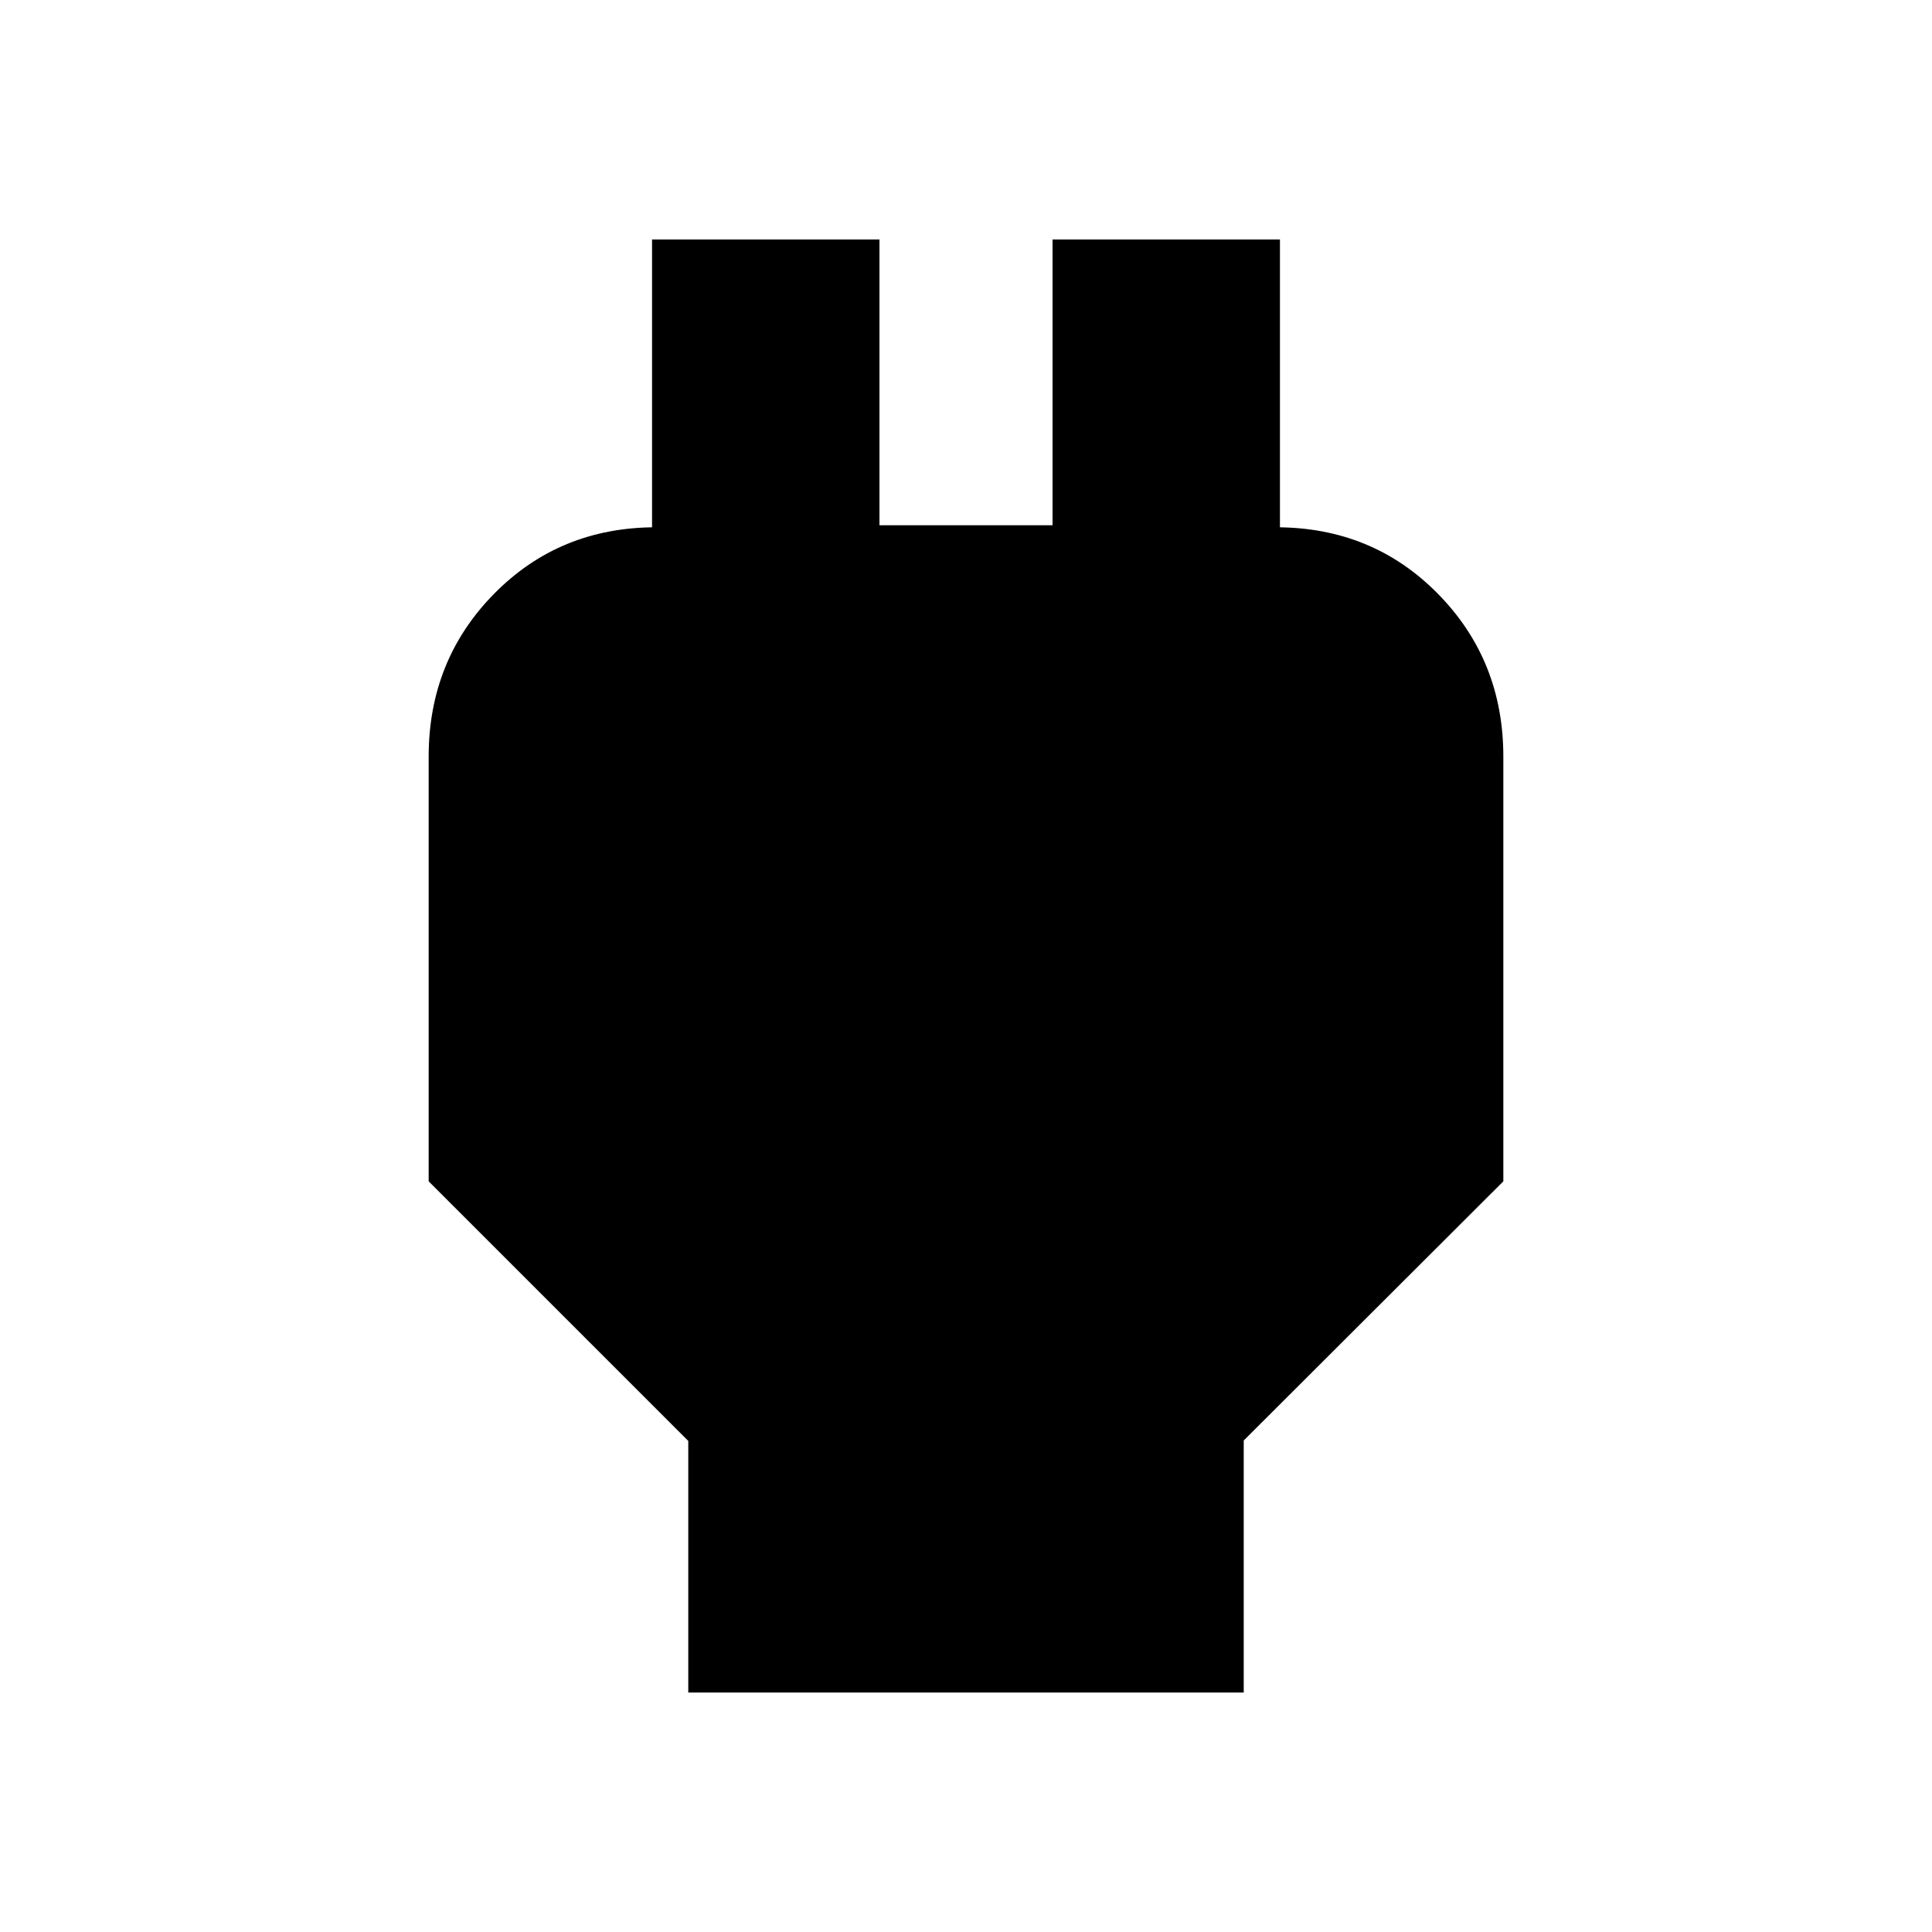 <svg xmlns="http://www.w3.org/2000/svg" height="20" viewBox="0 -960 960 960" width="20"><path d="M342-119v-125L213-373v-211q0-47.94 32.53-80.97T326-698h48.5L324-634.5V-841h113v142h86v-142h113v206.5L585.5-698H634q47.94 0 80.47 33.03T747-584v211L618-244.23V-119H342Z"/></svg>